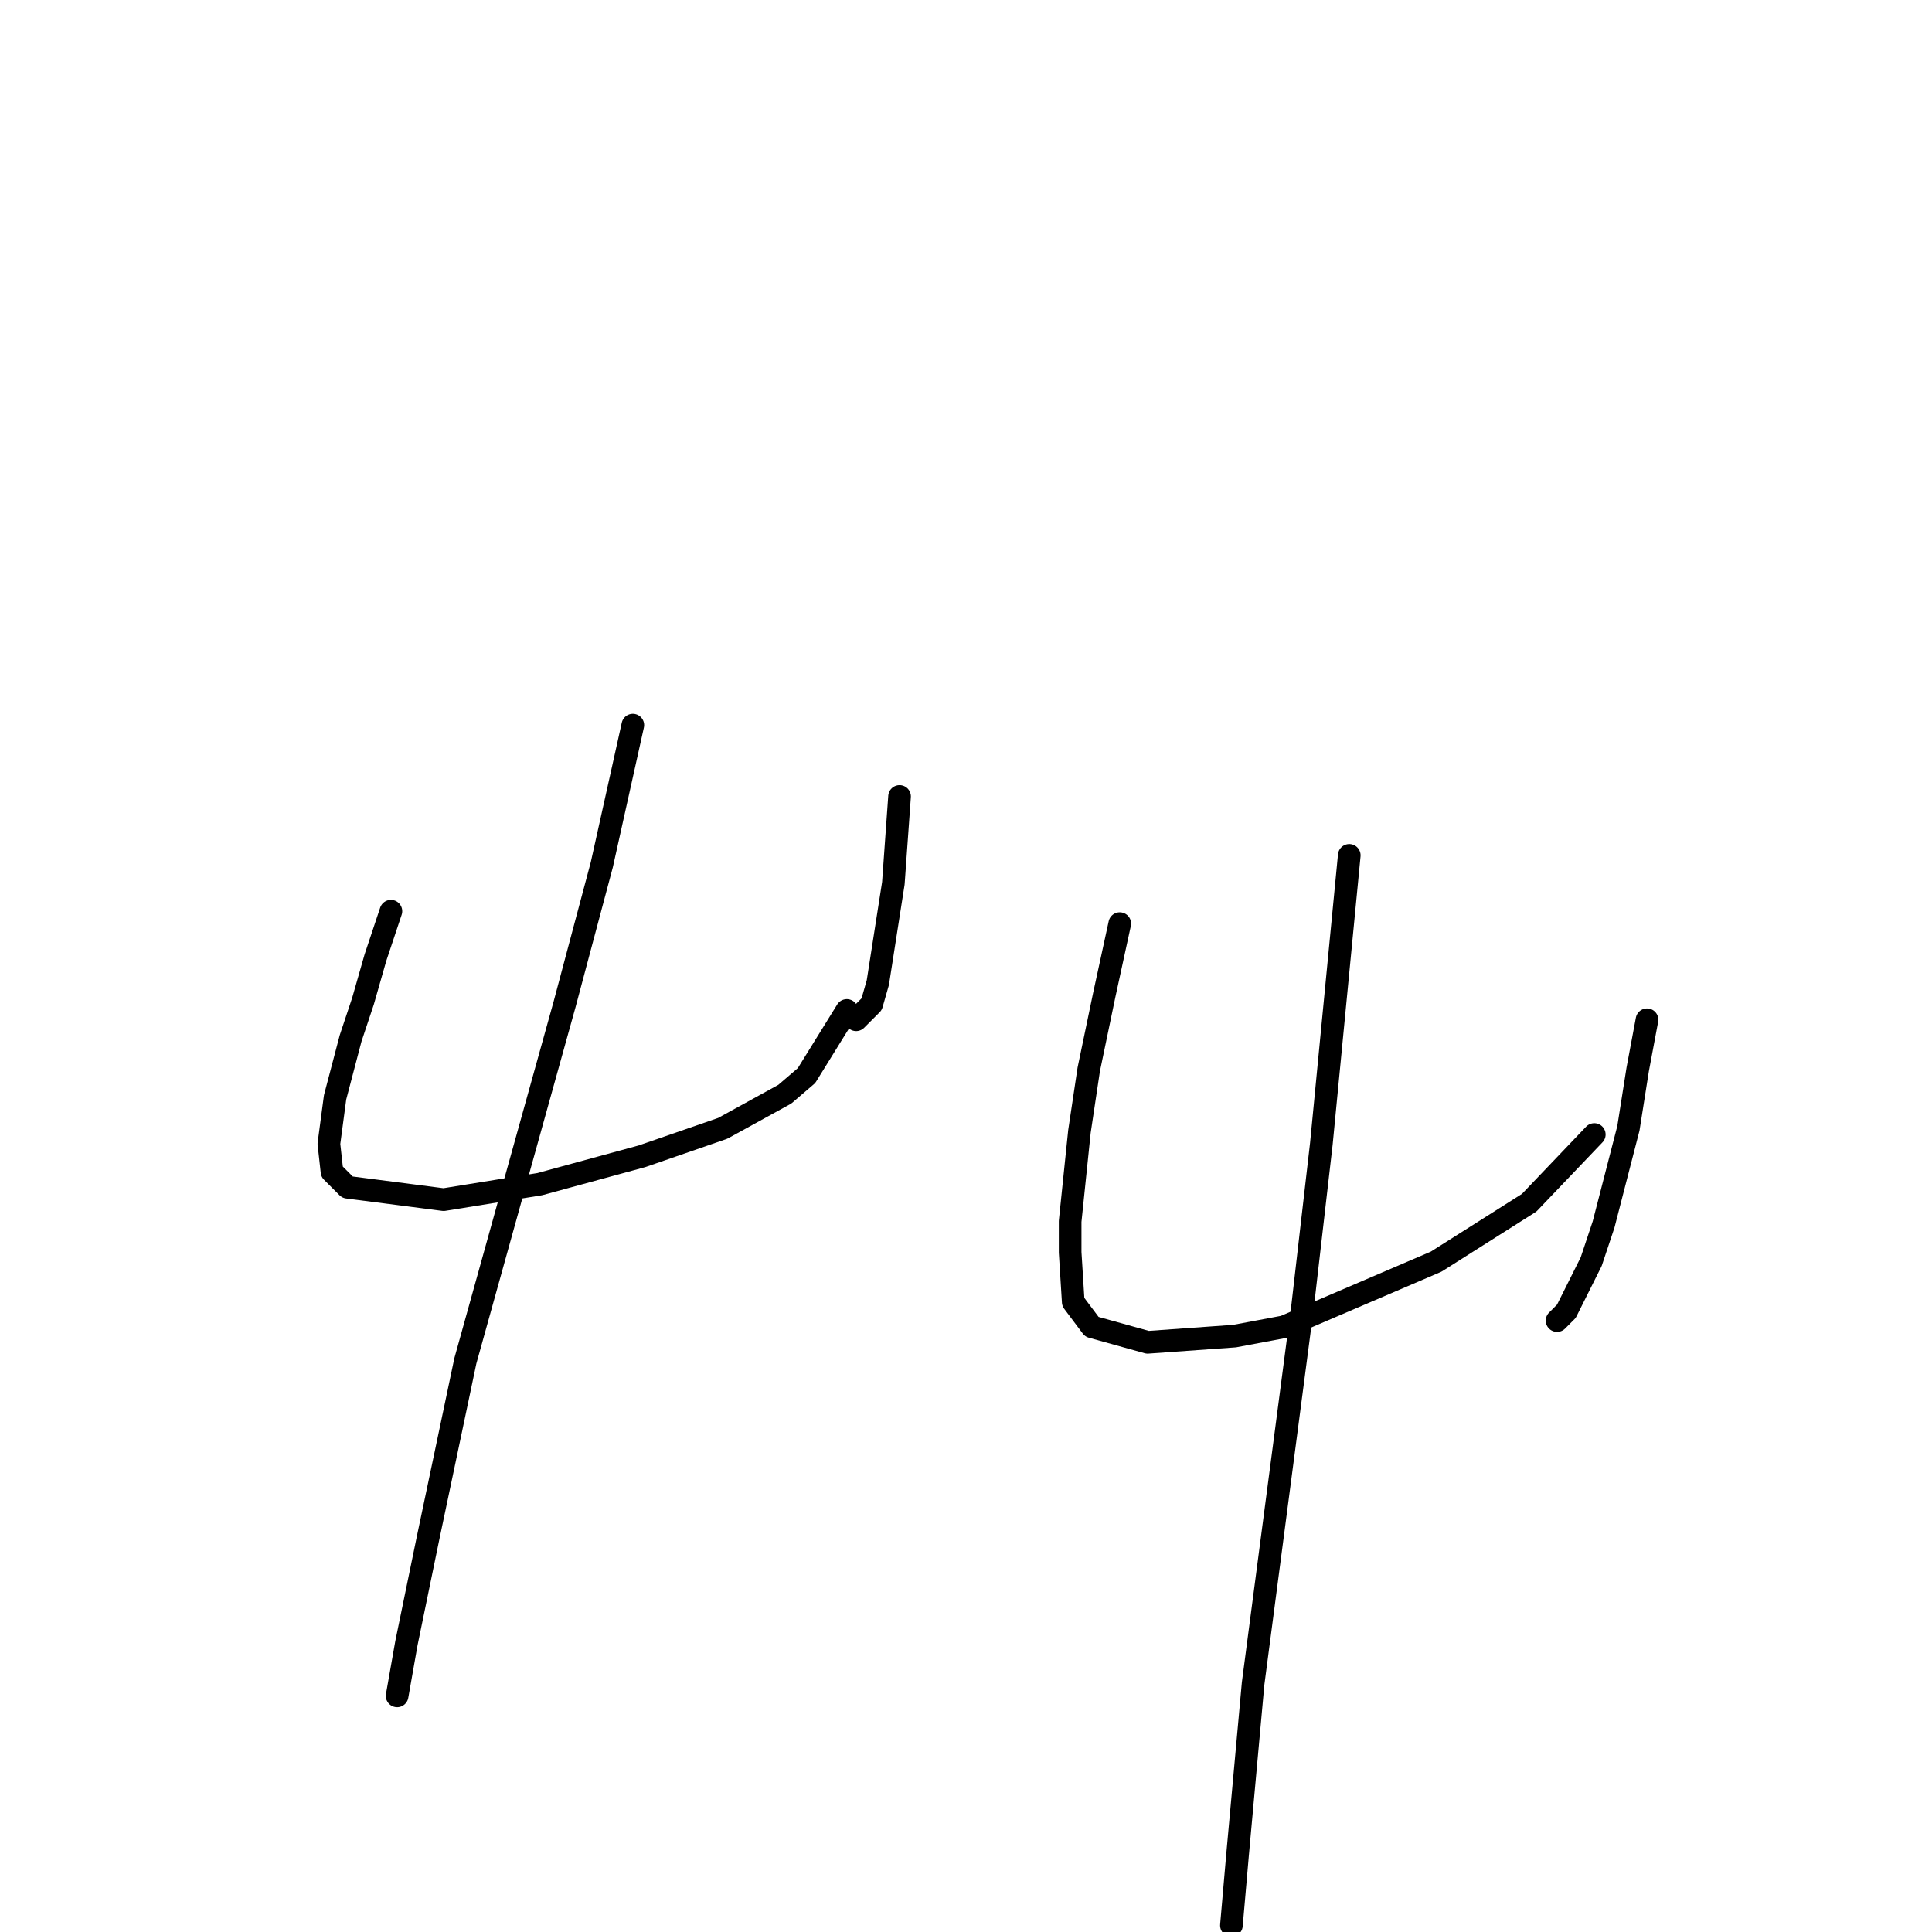 <?xml version="1.0" standalone="no"?>
    <svg width="256" height="256" xmlns="http://www.w3.org/2000/svg" version="1.1">
    <polyline stroke="black" stroke-width="3" stroke-linecap="round" fill="transparent" stroke-linejoin="round" points="51.799 120.74 49.744 126.904 48.1 132.657 46.456 137.589 44.402 145.397 43.58 151.561 43.991 155.26 46.046 157.315 58.785 158.959 71.525 156.904 85.087 153.205 95.771 149.507 103.991 144.986 106.867 142.52 112.21 133.89 112.21 133.89 " />
        <polyline stroke="black" stroke-width="3" stroke-linecap="round" fill="transparent" stroke-linejoin="round" points="119.196 105.534 118.374 117.041 116.319 130.192 115.497 133.068 113.854 134.712 113.443 135.123 113.443 135.123 " />
        <polyline stroke="black" stroke-width="3" stroke-linecap="round" fill="transparent" stroke-linejoin="round" points="83.854 96.082 79.744 114.575 74.813 133.068 61.662 180.328 56.73 203.753 53.854 217.726 52.621 224.712 52.621 224.712 " />
        <polyline stroke="black" stroke-width="3" stroke-linecap="round" fill="transparent" stroke-linejoin="round" points="148.374 122.383 146.319 131.835 144.265 141.698 143.032 149.918 141.799 161.835 141.799 165.945 142.21 172.52 144.676 175.808 152.073 177.863 163.58 177.041 170.155 175.808 190.292 167.178 202.621 159.37 211.251 150.329 211.251 150.329 " />
        <polyline stroke="black" stroke-width="3" stroke-linecap="round" fill="transparent" stroke-linejoin="round" points="218.237 135.123 217.004 141.698 215.771 149.507 212.484 162.246 210.84 167.178 207.552 173.753 206.319 174.986 206.319 174.986 " />
        <polyline stroke="black" stroke-width="3" stroke-linecap="round" fill="transparent" stroke-linejoin="round" points="178.785 113.342 175.086 151.561 172.621 172.931 166.045 223.068 163.991 245.671 163.169 255.123 163.169 255.123 " />
        </svg>
